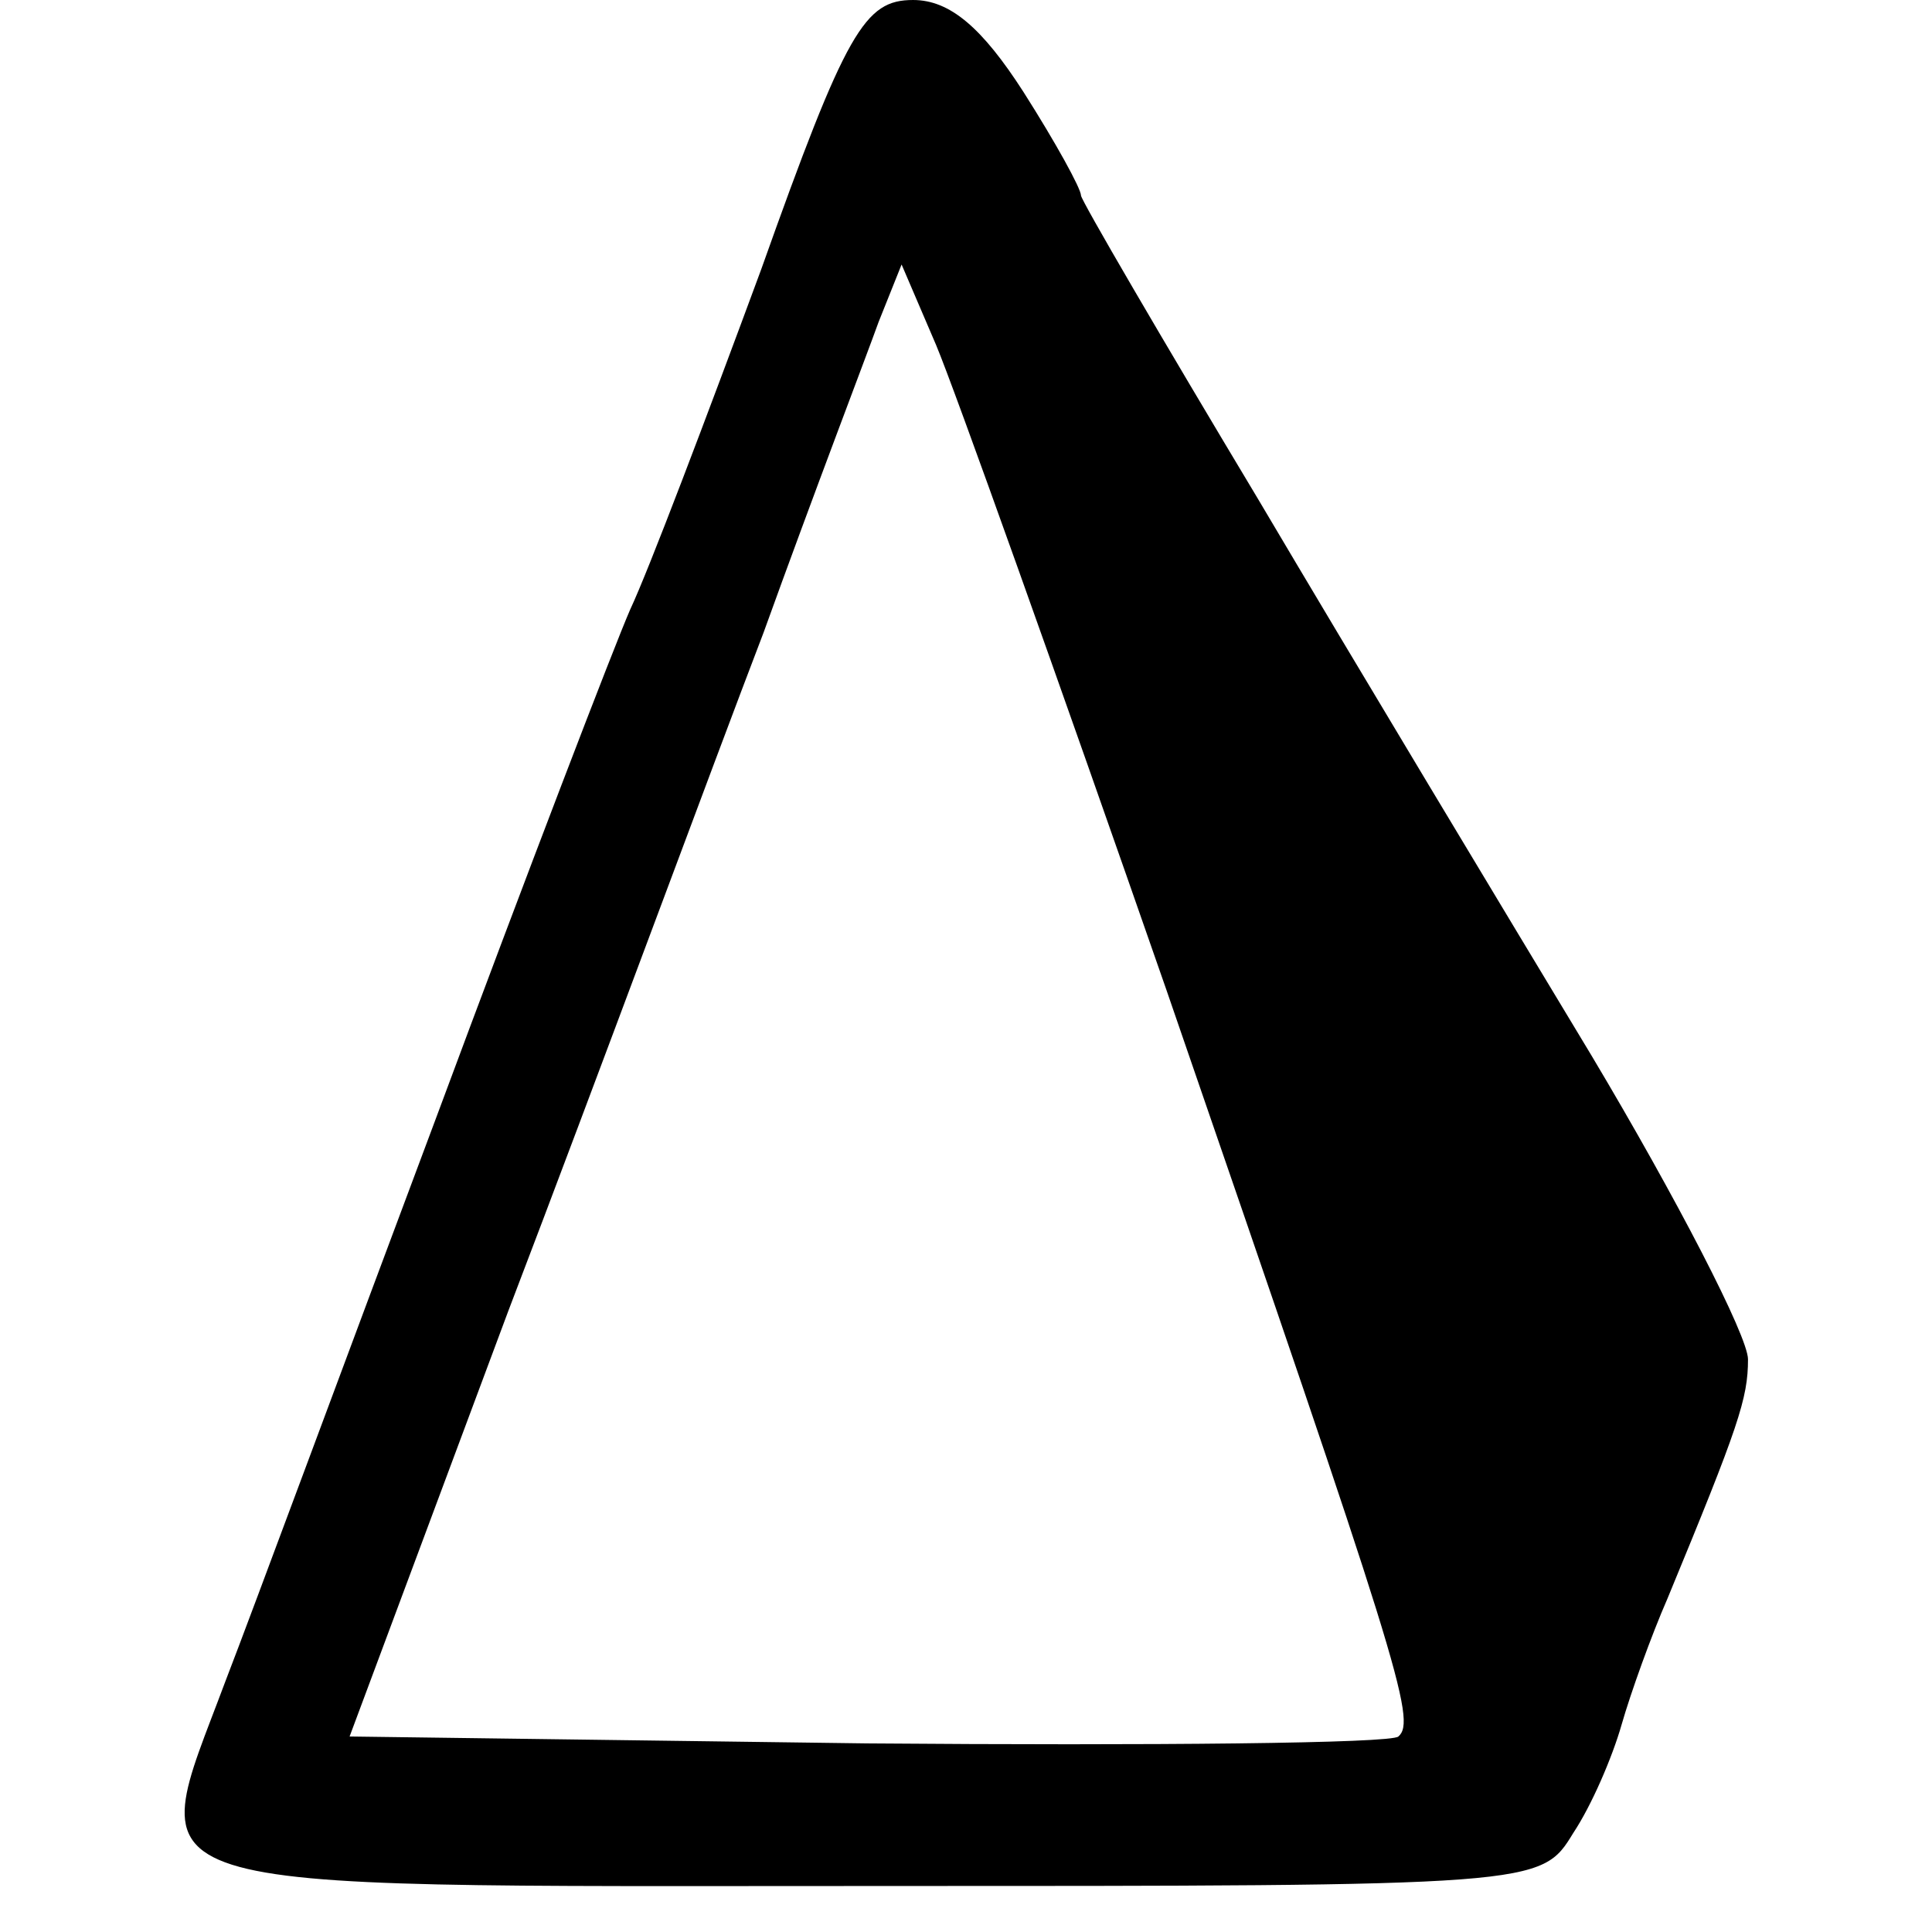 <?xml version="1.0" encoding="UTF-8"?>
<!DOCTYPE svg  PUBLIC '-//W3C//DTD SVG 20010904//EN'  'http://www.w3.org/TR/2001/REC-SVG-20010904/DTD/svg10.dtd'>
<svg width="84pt" height="84pt" version="1.0" viewBox="0 0 84 84" xmlns="http://www.w3.org/2000/svg">
	<g transform="translate(0 84) scale(.1 -.1)">
		<path d="m331 723c-24-65-49-131-57-148-7-16-45-115-84-220-39-104-80-215-92-246-35-94-51-89 281-89 290 0 291 0 305 23 8 12 17 33 21 47s13 39 20 55c31 75 35 87 35 104 0 10-31 70-68 132-38 63-103 171-145 242-42 70-77 130-77 132 0 3-11 23-25 45-18 28-32 40-48 40-21 0-29-13-66-117zm176-313c101-293 109-318 101-325-3-3-107-4-231-3l-225 3 69 185c39 102 88 235 111 295 22 61 45 121 50 135l10 25 15-35c8-19 53-145 100-280z"/>
	</g>
</svg>
